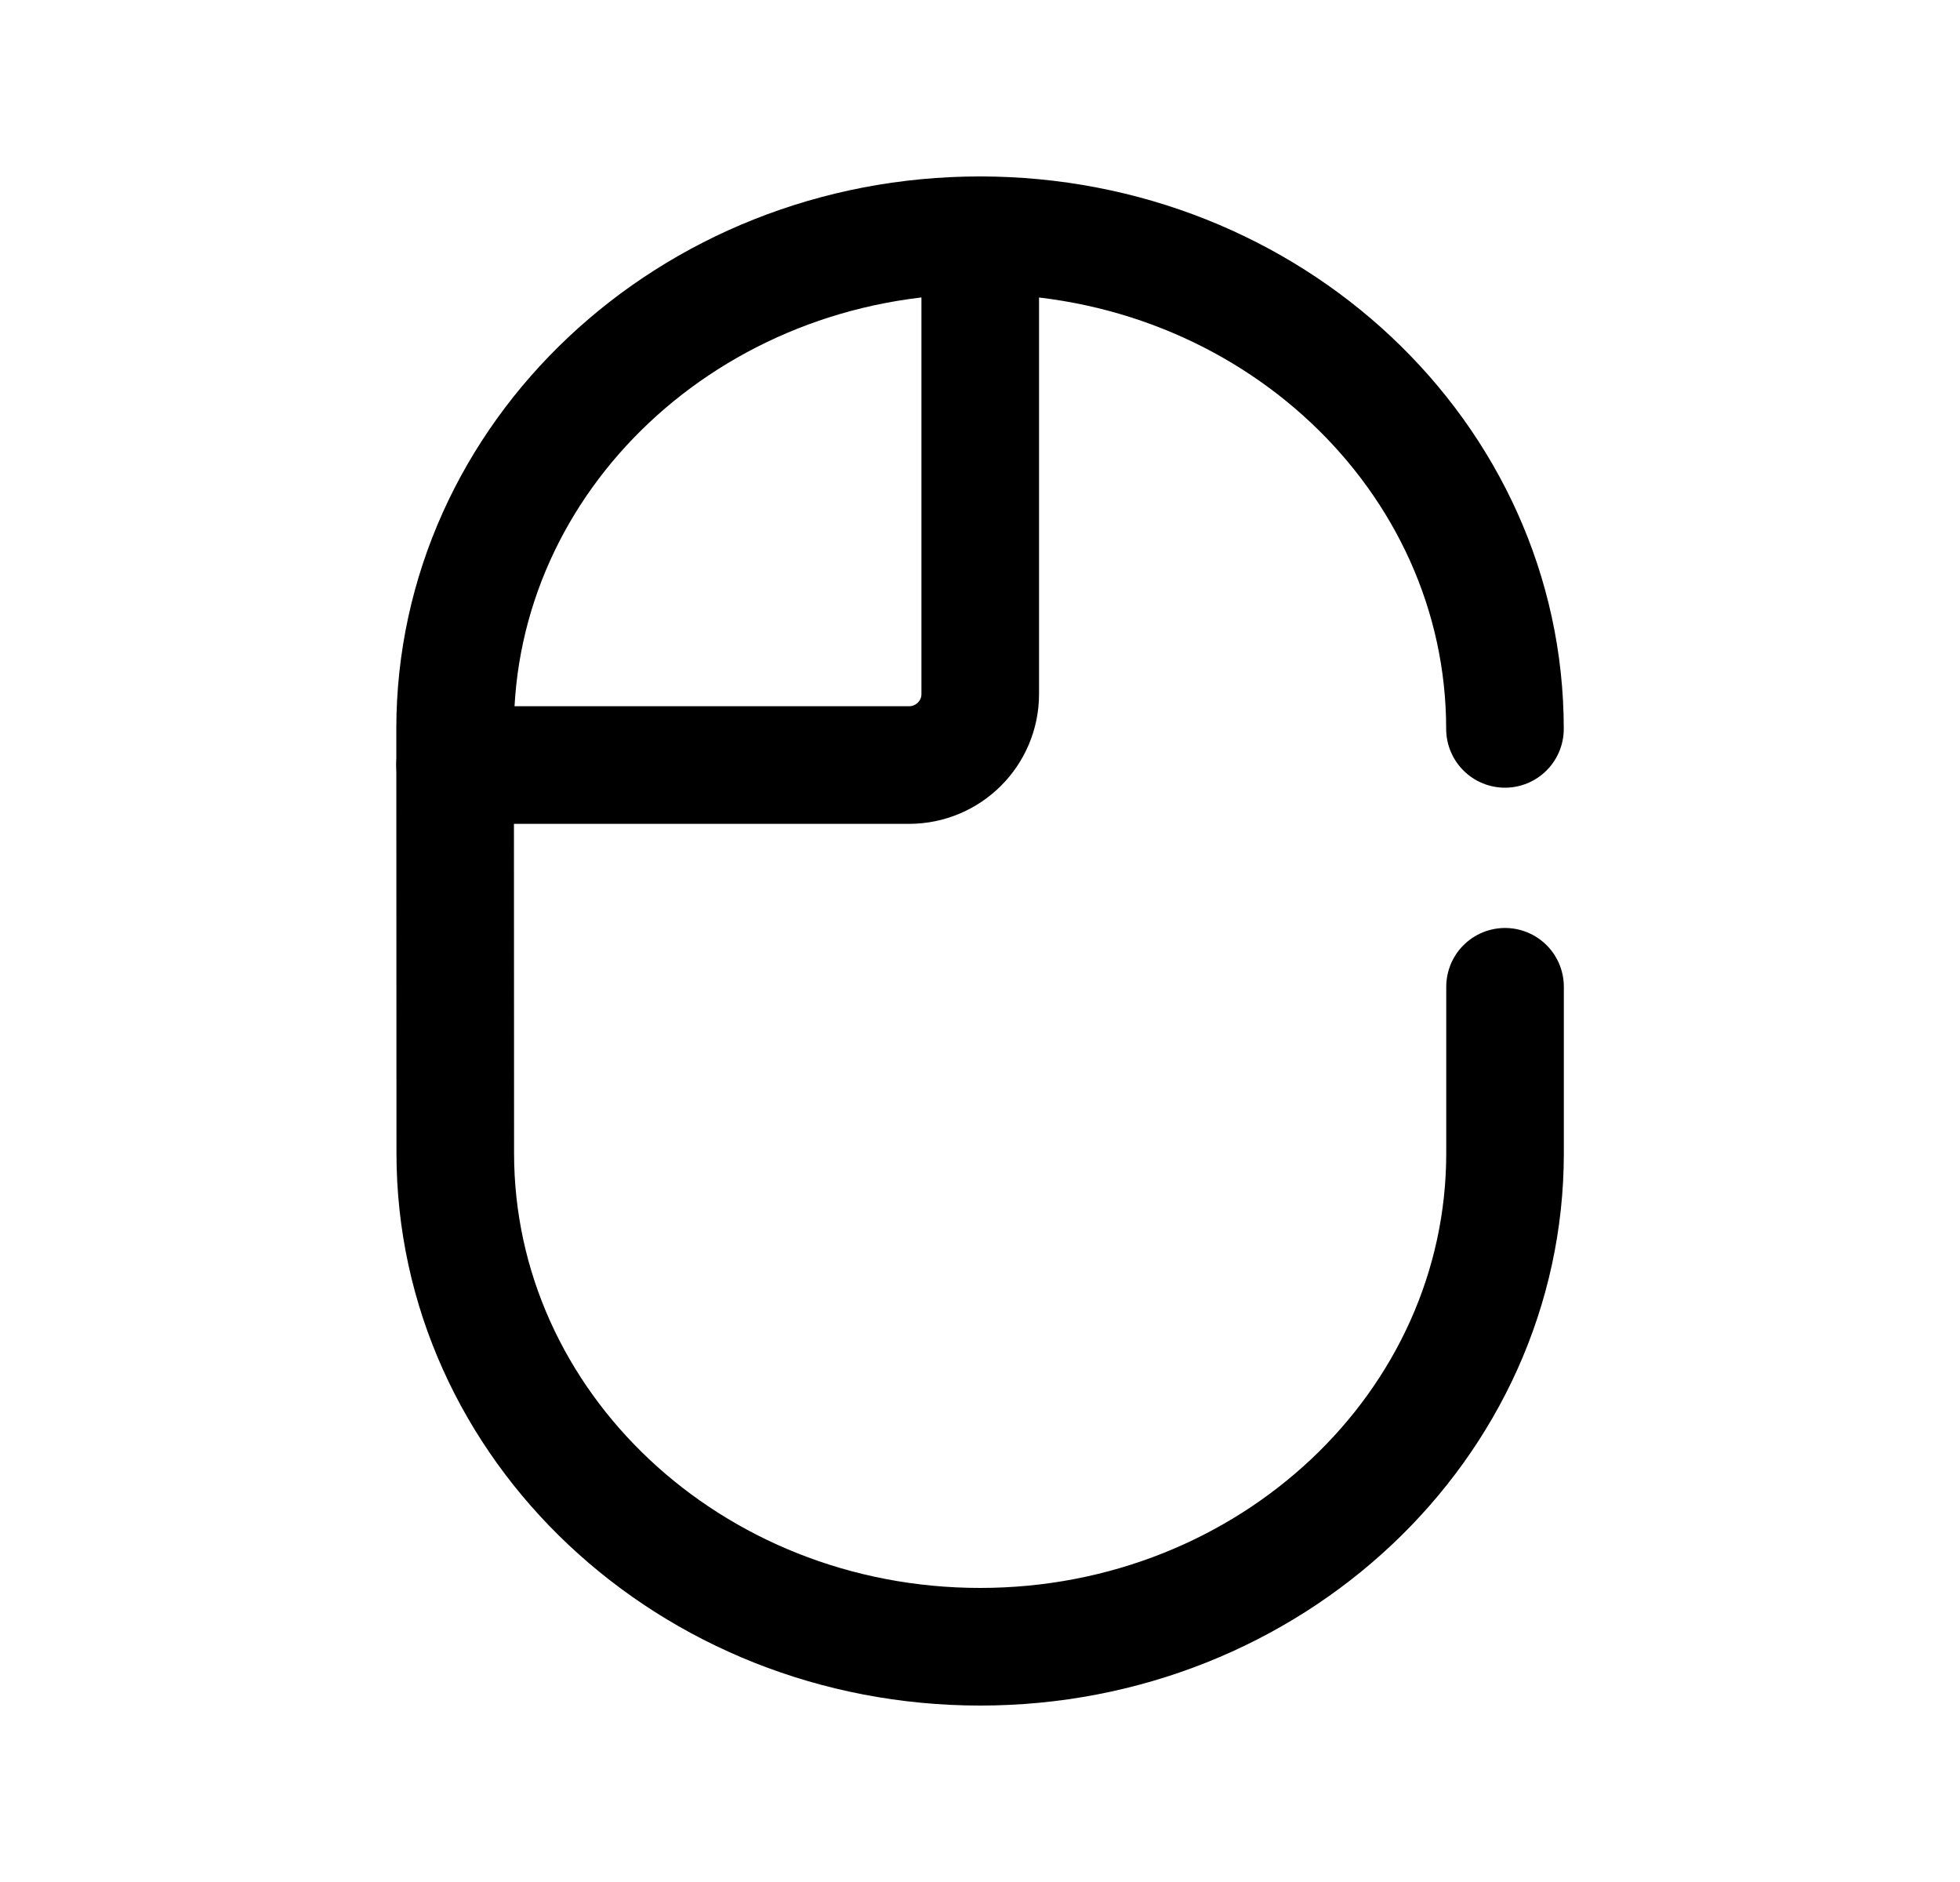 <svg width="25" height="24" viewBox="0 0 25 24" fill="none" xmlns="http://www.w3.org/2000/svg">
<path d="M19.196 9.295C19.195 5.818 16.197 3 12.5 3C8.801 3 5.804 5.82 5.805 9.297L5.807 14.706C5.807 18.182 8.804 21 12.502 21C16.2 21 19.198 18.18 19.197 14.703V12.584" stroke="black" stroke-width="1.5" stroke-linecap="round" stroke-linejoin="round"/>
<path d="M12.503 3.004V8.85C12.503 9.351 12.096 9.756 11.595 9.756H5.805" stroke="black" stroke-width="1.5" stroke-linecap="round" stroke-linejoin="round"/>
</svg>